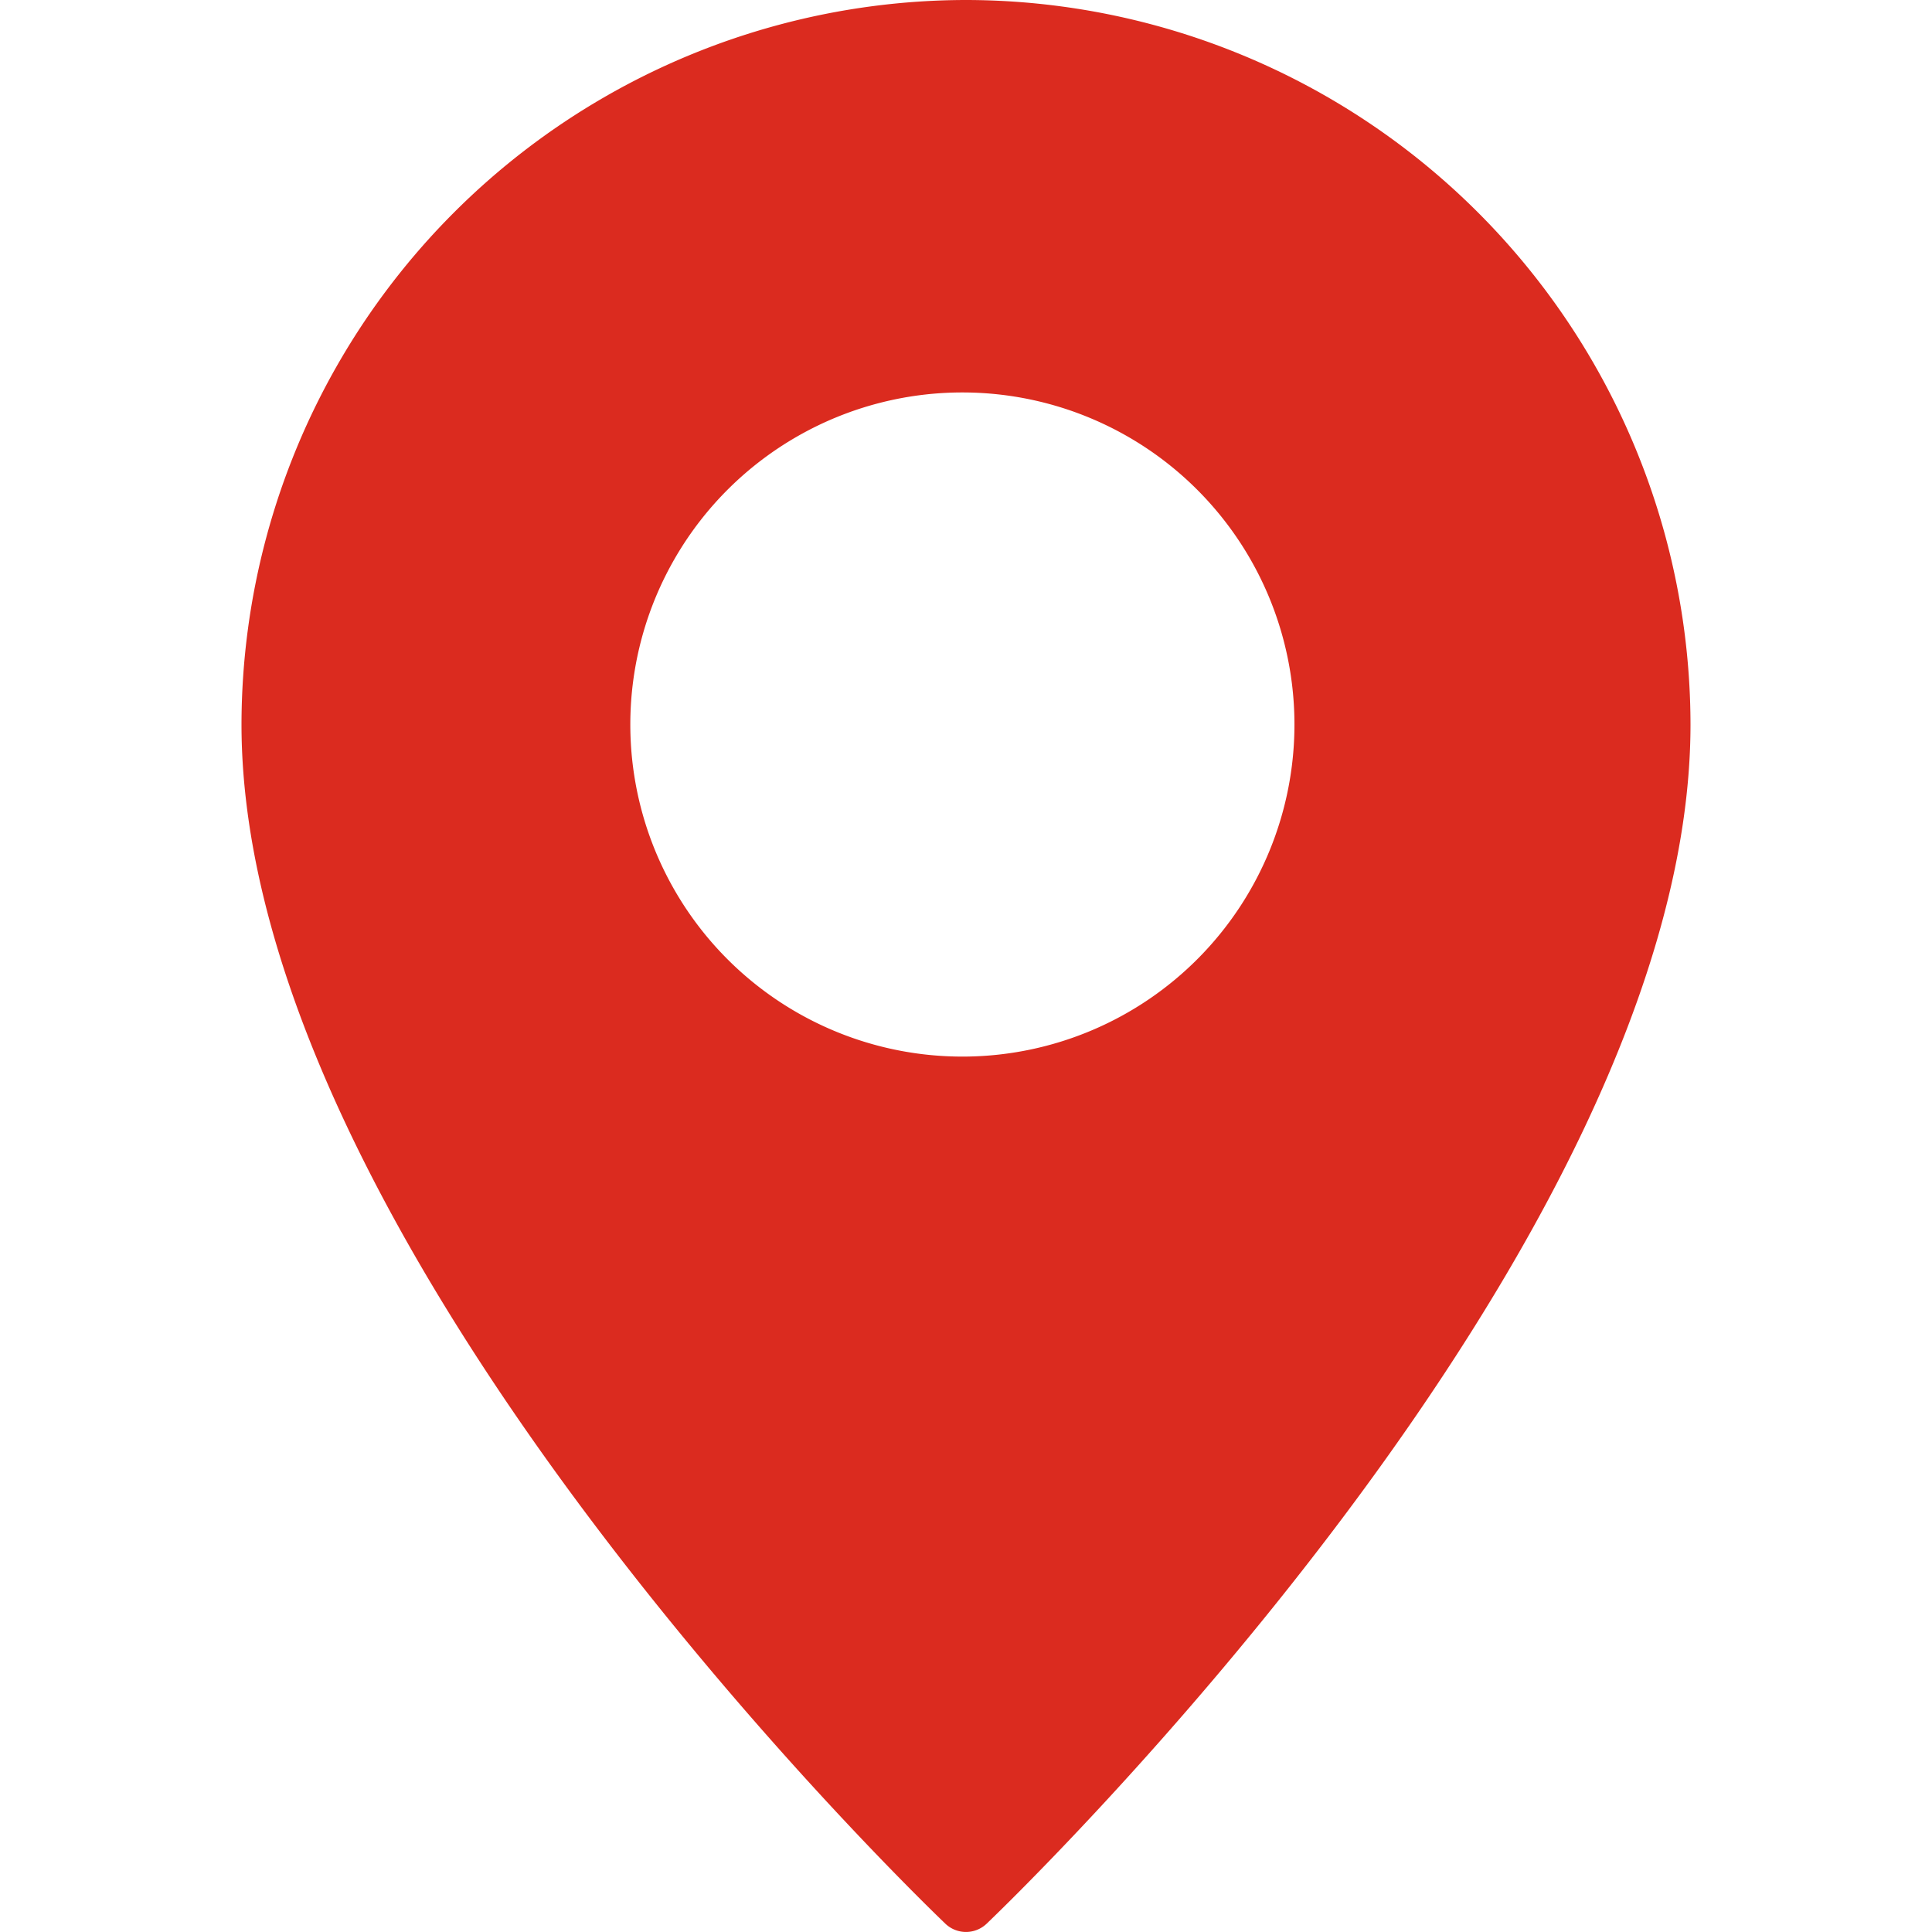 <svg width="49" height="49" fill="none" xmlns="http://www.w3.org/2000/svg"><g clip-path="url(#clip0_159_10351)"><path d="M24.5 0A18.4 18.4 0 006.125 18.375c0 13.192 17.12 29.714 17.847 30.41a.758.758 0 001.056 0c.728-.696 17.847-17.218 17.847-30.41A18.4 18.4 0 0024.5 0zm0 26.797a8.422 8.422 0 110-16.843 8.422 8.422 0 010 16.843z" fill="#DB2B1F"/></g><defs><clipPath id="clip0_159_10351"><path fill="#fff" d="M0 0h49v49H0z"/></clipPath></defs></svg>
